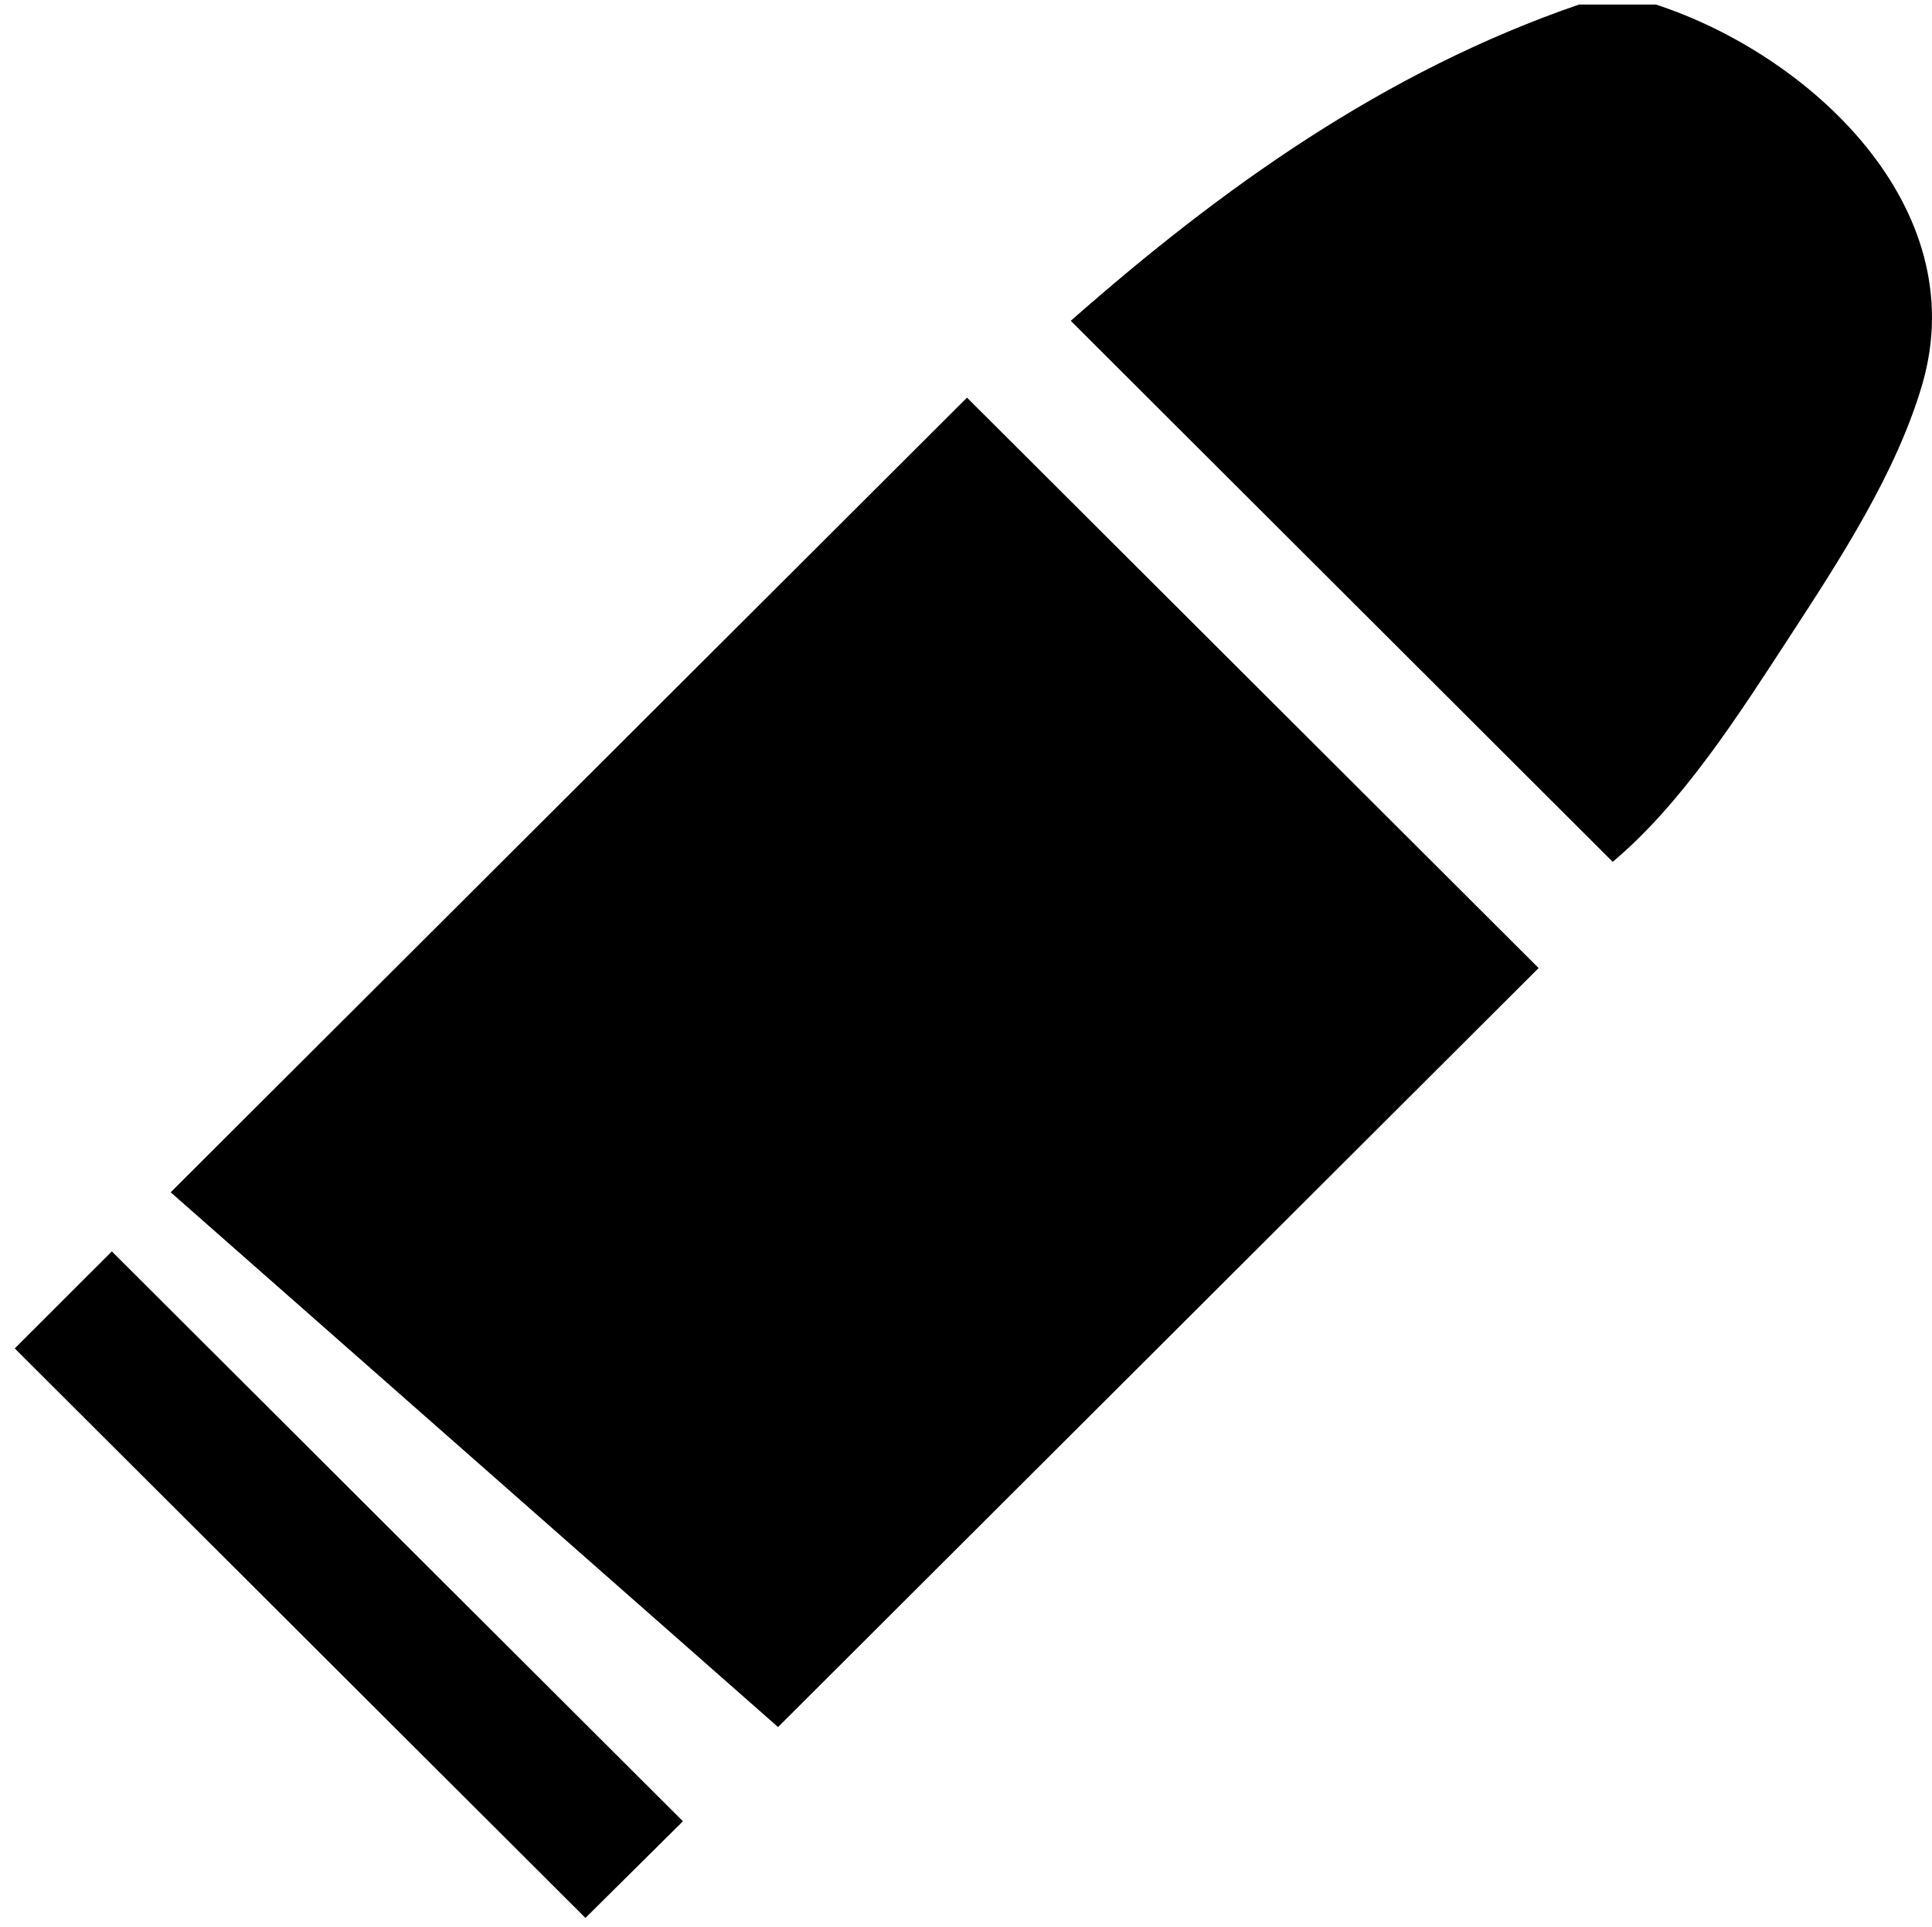 <?xml version="1.0" encoding="UTF-8"?><svg id="Layer_1" xmlns="http://www.w3.org/2000/svg" viewBox="0 0 428.22 427"><defs><style>.cls-1{stroke-width:0px;}</style></defs><g id="riyGW5.tif"><path class="cls-1" d="m367,1c34,11.08,70.55,44.76,59.06,84.18-5.74,19.69-18.45,39.13-29.58,56.19-10.95,16.79-23.54,36.62-39.03,49.61-39.92-39.84-79.69-79.54-120.12-119.89C270.69,41.72,306.83,15.83,350,1c5.67,0,11.33,0,17,0Z"/><path class="cls-1" d="m214.33,88.11c41.99,41.9,84.48,84.29,126.7,126.41-55.86,55.72-112.03,111.76-168.58,168.19-44.75-39.39-89.92-79.15-134.62-118.5,58.99-58.85,117.84-117.57,176.51-176.1Z"/><path class="cls-1" d="m151.37,403.59c-7.17,7.11-14.57,14.44-21.61,21.42-42.02-41.93-84.49-84.29-126.49-126.2,6.85-6.84,14.3-14.28,21.52-21.5,41.87,41.77,84.36,84.16,126.57,126.27Z"/></g></svg>